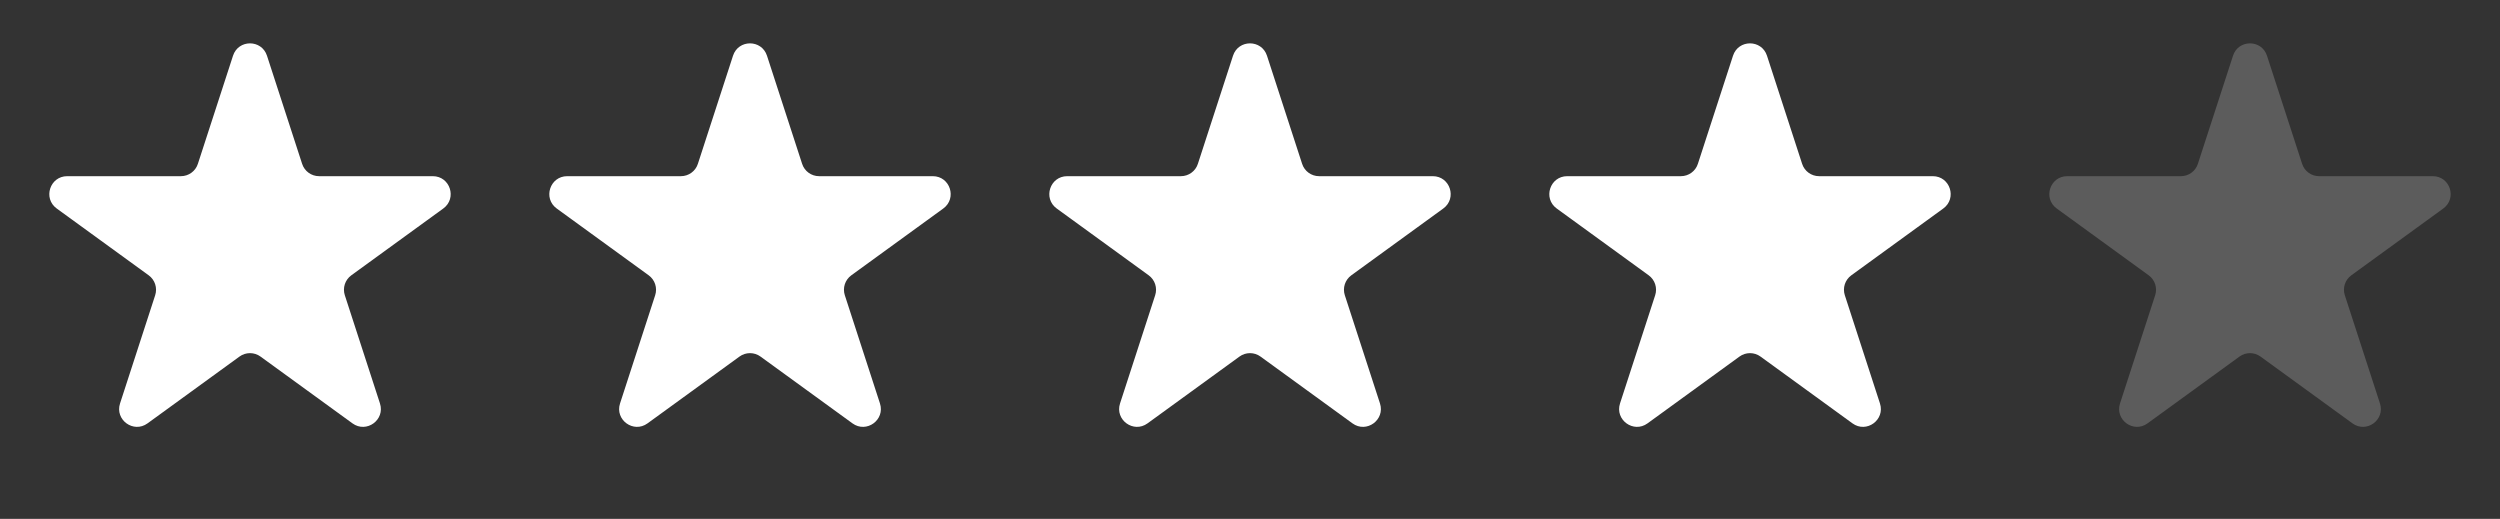 <svg width="106" height="22" viewBox="0 0 106 22" fill="none" xmlns="http://www.w3.org/2000/svg">
<rect x="0" y="0" width="106" height="22" fill="#333333" stroke="none"/>
<path d="M9.88 2.362C10.107 1.664 11.093 1.664 11.32 2.362L12.81 6.947C12.911 7.259 13.202 7.47 13.53 7.47L18.351 7.47C19.084 7.47 19.389 8.408 18.796 8.84L14.896 11.673C14.63 11.866 14.519 12.208 14.621 12.52L16.11 17.105C16.337 17.802 15.539 18.383 14.945 17.951L11.045 15.118C10.78 14.925 10.42 14.925 10.155 15.118L6.255 17.951C5.661 18.383 4.863 17.802 5.09 17.105L6.579 12.52C6.681 12.208 6.57 11.866 6.304 11.673L2.404 8.84C1.811 8.408 2.116 7.47 2.849 7.47L7.67 7.47C7.998 7.47 8.289 7.259 8.39 6.947L9.88 2.362Z" fill="white"/>
<path d="M31.08 2.362C31.307 1.664 32.293 1.664 32.52 2.362L34.01 6.947C34.111 7.259 34.402 7.47 34.73 7.47L39.551 7.47C40.284 7.47 40.589 8.408 39.996 8.84L36.096 11.673C35.83 11.866 35.719 12.208 35.821 12.52L37.31 17.105C37.537 17.802 36.739 18.383 36.145 17.951L32.245 15.118C31.98 14.925 31.62 14.925 31.355 15.118L27.455 17.951C26.861 18.383 26.063 17.802 26.29 17.105L27.779 12.52C27.881 12.208 27.77 11.866 27.504 11.673L23.604 8.84C23.011 8.408 23.316 7.47 24.049 7.47L28.87 7.47C29.198 7.47 29.489 7.259 29.59 6.947L31.08 2.362Z" fill="white"/>
<path d="M52.28 2.362C52.507 1.664 53.493 1.664 53.72 2.362L55.21 6.947C55.311 7.259 55.602 7.47 55.93 7.47L60.751 7.47C61.484 7.47 61.789 8.408 61.196 8.84L57.296 11.673C57.03 11.866 56.919 12.208 57.021 12.52L58.511 17.105C58.737 17.802 57.939 18.383 57.345 17.951L53.445 15.118C53.18 14.925 52.82 14.925 52.555 15.118L48.655 17.951C48.061 18.383 47.263 17.802 47.49 17.105L48.979 12.52C49.081 12.208 48.97 11.866 48.704 11.673L44.804 8.84C44.211 8.408 44.516 7.47 45.249 7.47L50.07 7.47C50.398 7.47 50.689 7.259 50.79 6.947L52.28 2.362Z" fill="white"/>
<path d="M73.48 2.362C73.707 1.664 74.693 1.664 74.92 2.362L76.41 6.947C76.511 7.259 76.802 7.47 77.13 7.47L81.951 7.47C82.684 7.47 82.989 8.408 82.396 8.84L78.496 11.673C78.23 11.866 78.119 12.208 78.221 12.52L79.71 17.105C79.937 17.802 79.139 18.383 78.545 17.951L74.645 15.118C74.38 14.925 74.02 14.925 73.755 15.118L69.855 17.951C69.261 18.383 68.463 17.802 68.689 17.105L70.179 12.52C70.281 12.208 70.17 11.866 69.904 11.673L66.004 8.84C65.411 8.408 65.716 7.47 66.449 7.47L71.27 7.47C71.598 7.47 71.889 7.259 71.99 6.947L73.48 2.362Z" fill="white"/>
<path d="M94.68 2.362C94.907 1.664 95.893 1.664 96.12 2.362L97.61 6.947C97.711 7.259 98.002 7.47 98.33 7.47L103.151 7.47C103.884 7.47 104.189 8.408 103.596 8.84L99.696 11.673C99.43 11.866 99.319 12.208 99.421 12.52L100.91 17.105C101.137 17.802 100.339 18.383 99.745 17.951L95.845 15.118C95.58 14.925 95.22 14.925 94.955 15.118L91.055 17.951C90.461 18.383 89.663 17.802 89.889 17.105L91.379 12.52C91.481 12.208 91.37 11.866 91.104 11.673L87.204 8.84C86.611 8.408 86.916 7.47 87.649 7.47L92.47 7.47C92.798 7.47 93.089 7.259 93.19 6.947L94.68 2.362Z" fill="white" fill-opacity="0.2"/>
</svg>
